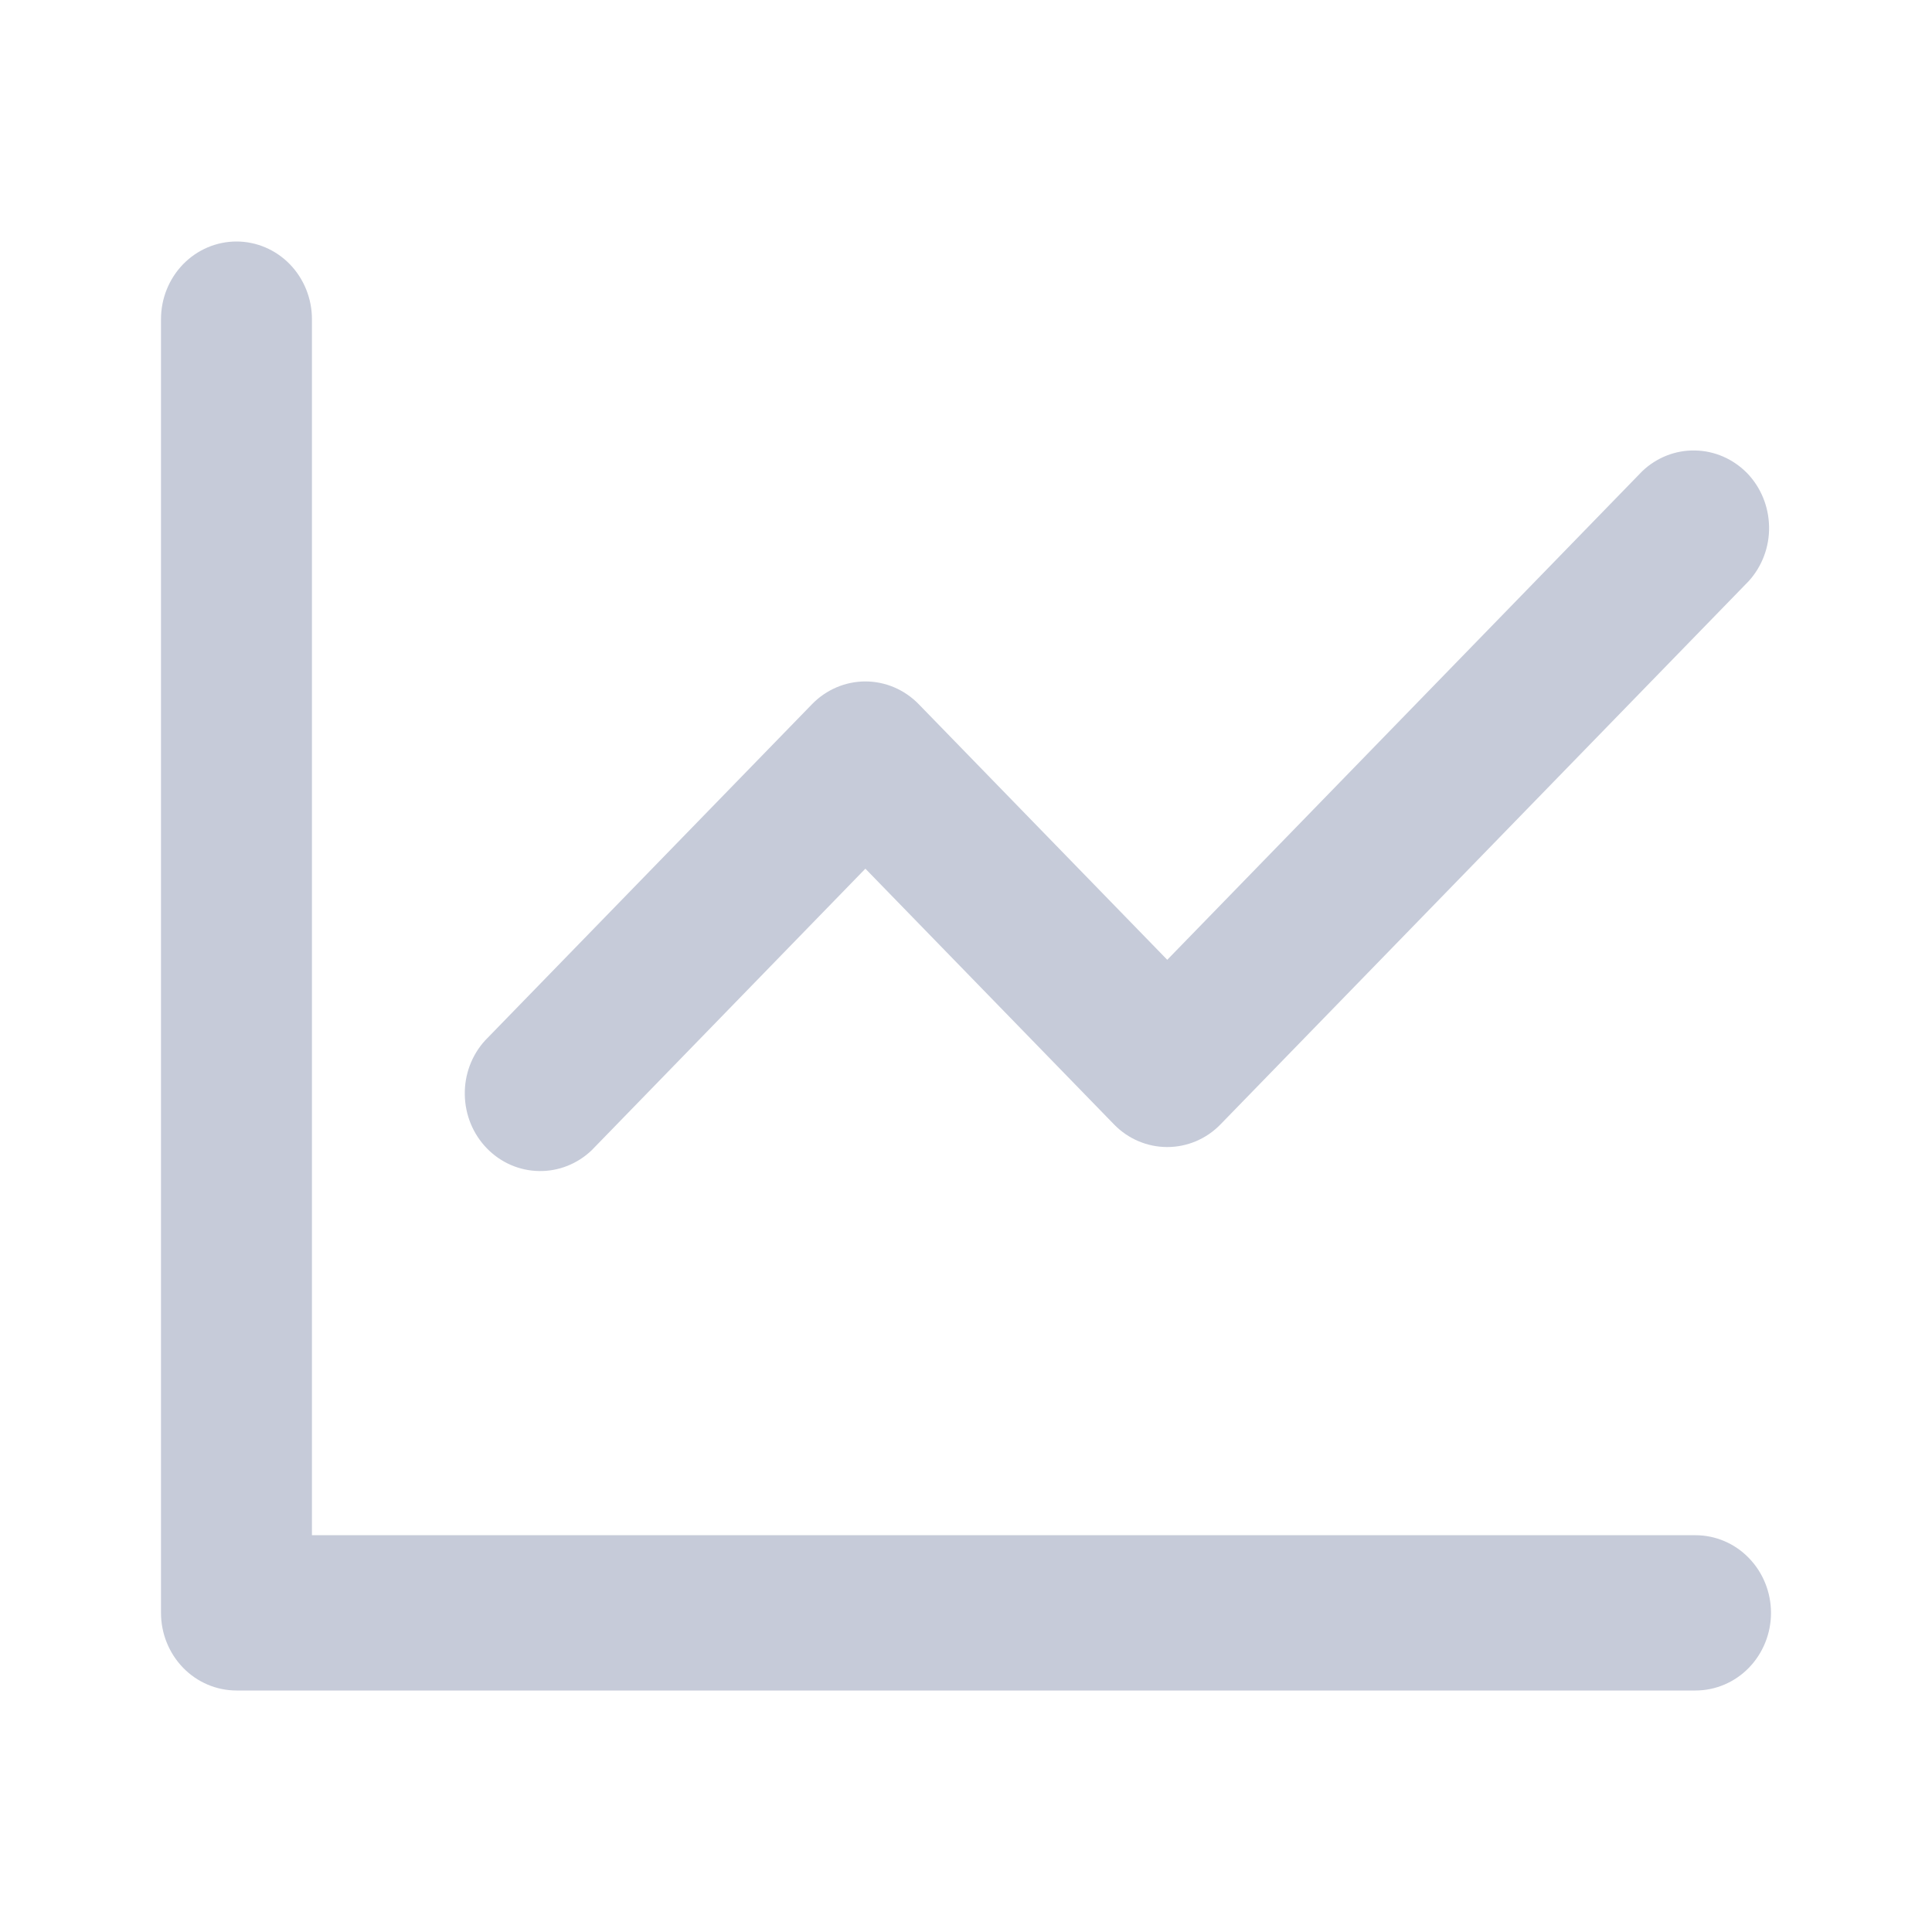 <svg width="24" height="24" viewBox="0 0 24 24" fill="none" xmlns="http://www.w3.org/2000/svg">
<path d="M3.875 3.964V19.071H21.062C21.311 19.071 21.55 19.173 21.725 19.354C21.901 19.535 22 19.78 22 20.036C22 20.291 21.901 20.537 21.725 20.718C21.55 20.898 21.311 21 21.062 21H2.938C2.689 21 2.45 20.898 2.275 20.718C2.099 20.537 2 20.291 2 20.036V3.964C2 3.709 2.099 3.463 2.275 3.282C2.45 3.102 2.689 3 2.938 3C3.186 3 3.425 3.102 3.6 3.282C3.776 3.463 3.875 3.709 3.875 3.964ZM21.725 7.217L15.162 13.967C14.987 14.148 14.748 14.249 14.5 14.249C14.252 14.249 14.013 14.148 13.838 13.967L10.75 10.791L7.35 14.289C7.172 14.459 6.937 14.552 6.694 14.547C6.451 14.543 6.22 14.442 6.048 14.265C5.876 14.088 5.778 13.85 5.774 13.6C5.769 13.35 5.859 13.109 6.025 12.926L10.088 8.747C10.263 8.567 10.502 8.465 10.75 8.465C10.998 8.465 11.237 8.567 11.412 8.747L14.5 11.923L20.4 5.854C20.578 5.684 20.813 5.591 21.056 5.596C21.299 5.6 21.53 5.701 21.703 5.877C21.874 6.054 21.972 6.293 21.976 6.543C21.981 6.792 21.89 7.034 21.725 7.217Z" fill="#C6CBD9"/>
</svg>
